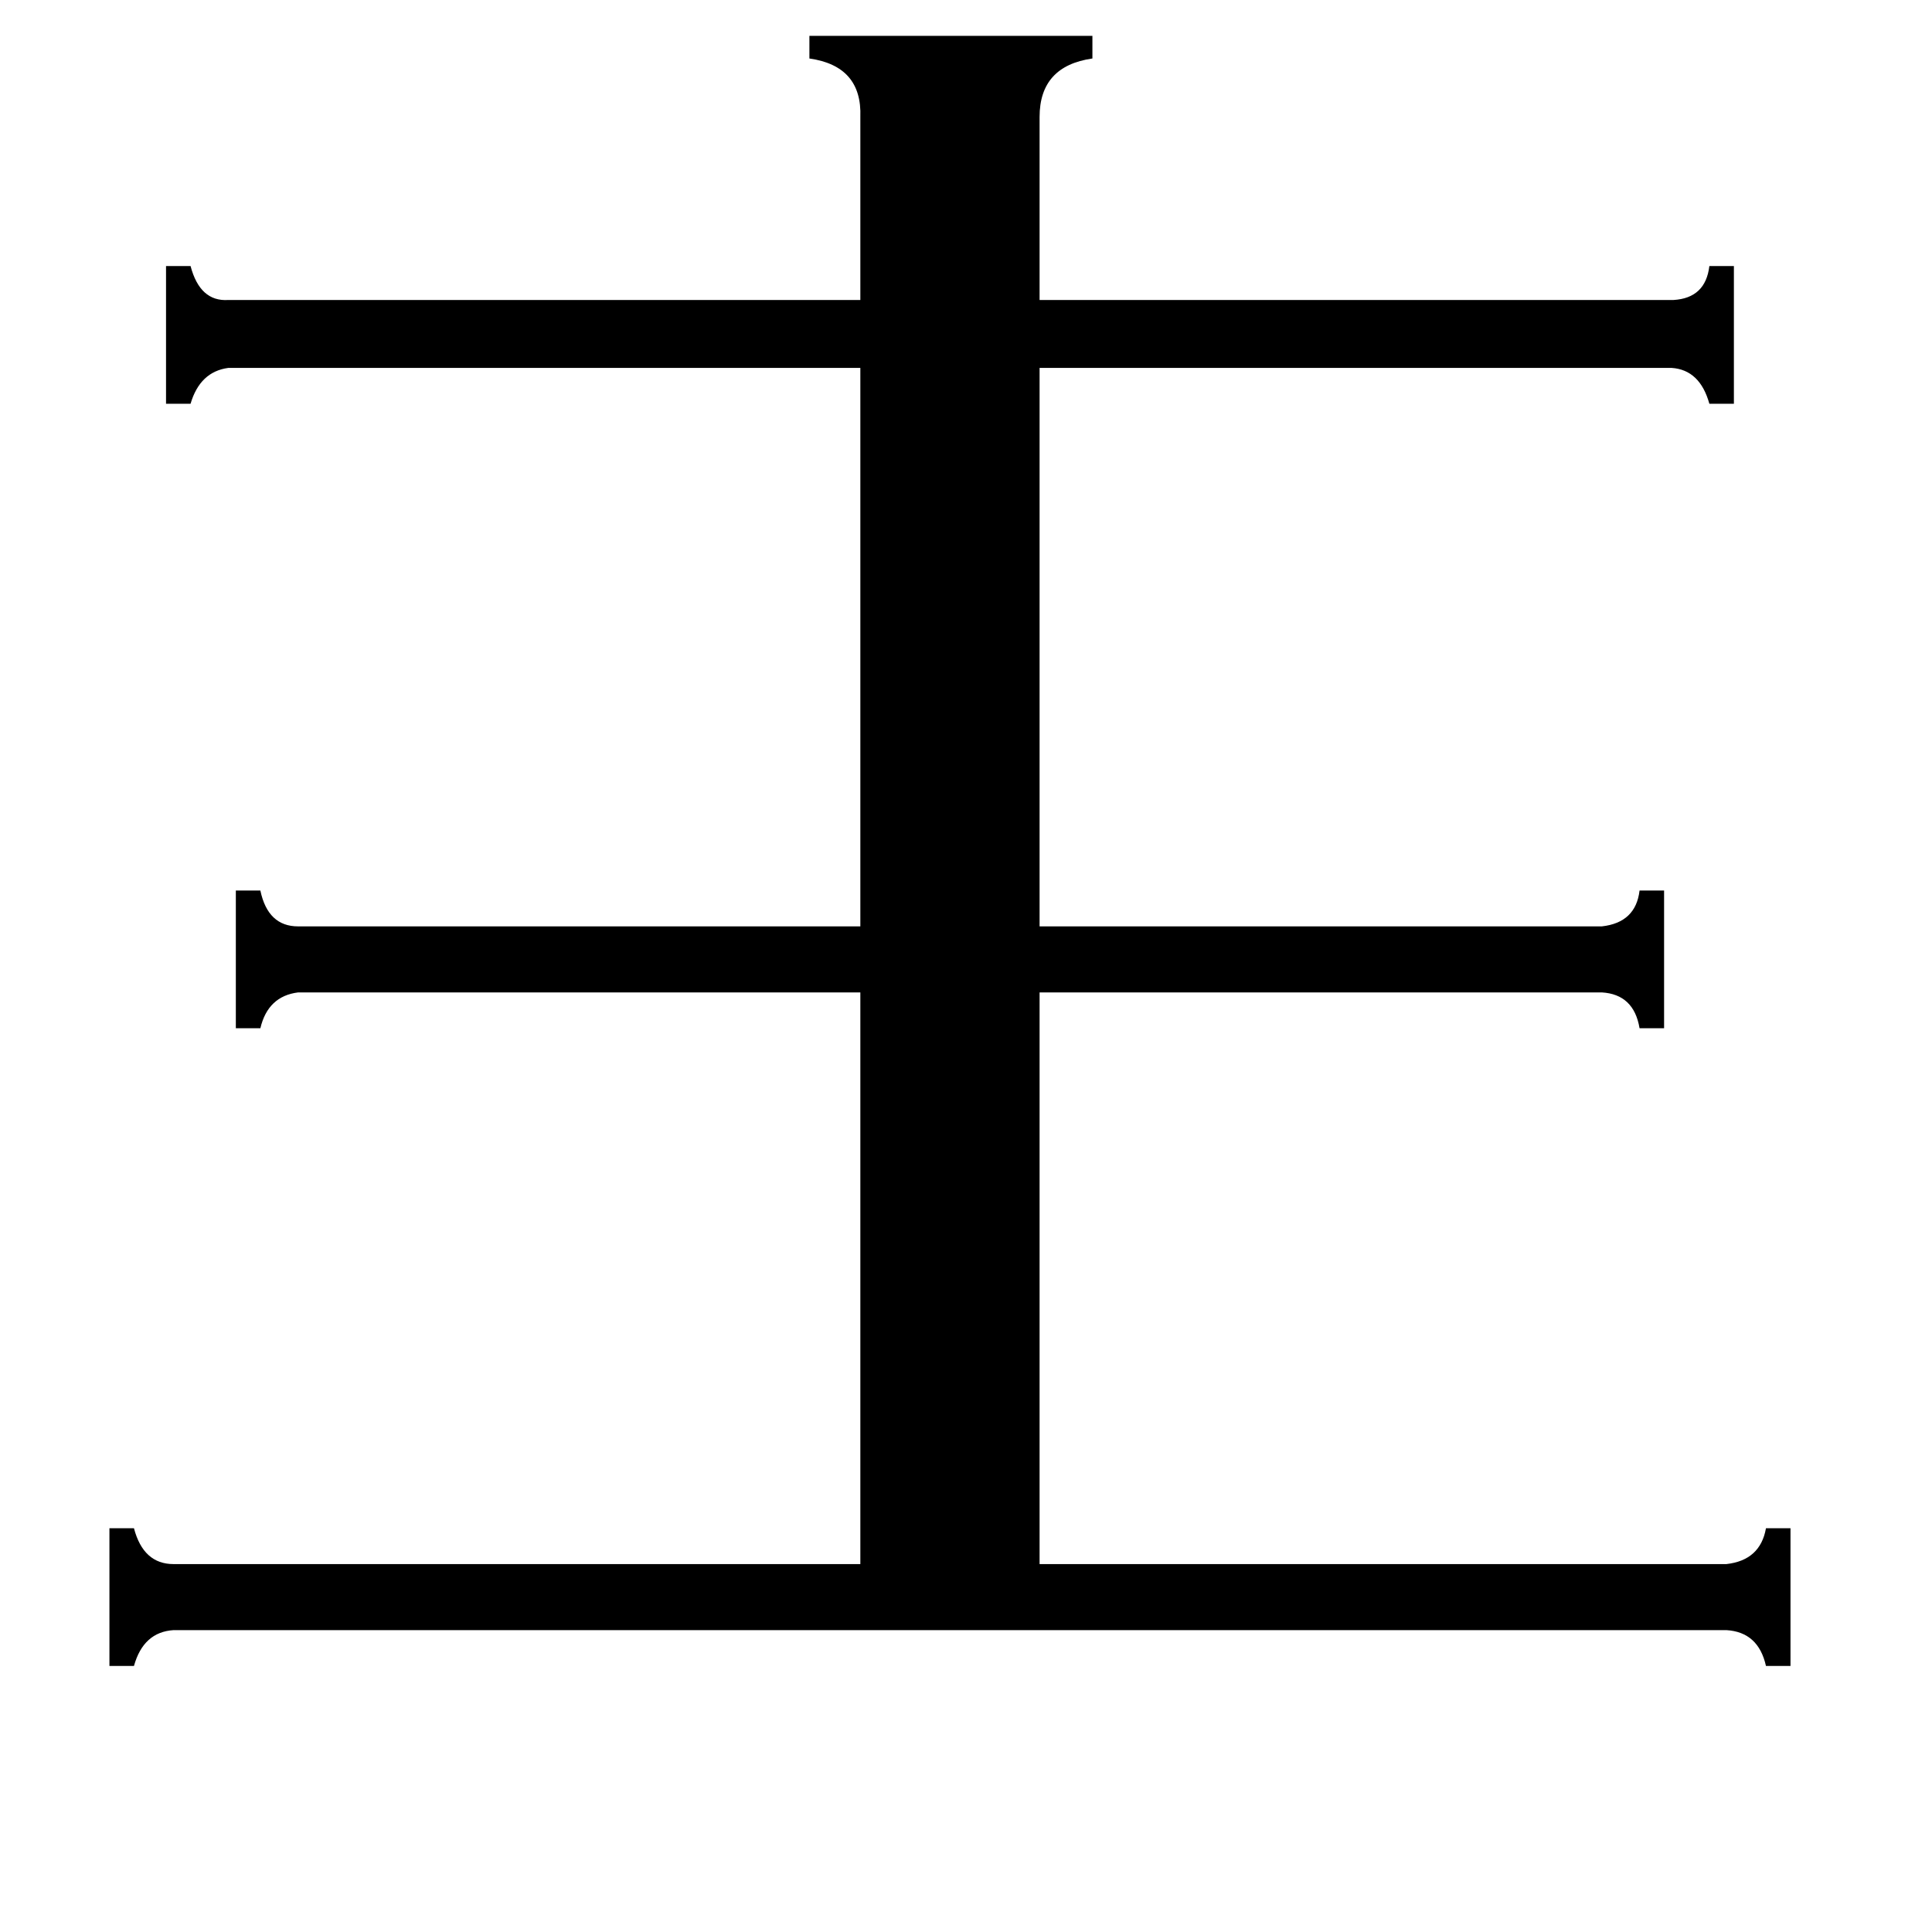 <svg xmlns="http://www.w3.org/2000/svg" viewBox="0 -800 1024 1024">
	<path fill="#000000" d="M915 29Q933 27 936 10H949V83H936Q932 65 915 64H92Q76 65 71 83H58V10H71Q76 29 92 29H456V-274H158Q142 -272 138 -255H125V-328H138Q142 -309 158 -309H456V-605H121Q106 -603 101 -586H88V-659H101Q106 -640 121 -641H456V-738Q457 -765 429 -769V-781H579V-769Q551 -765 551 -738V-641H887Q904 -642 906 -659H919V-586H906Q901 -604 886 -605H551V-309H849Q867 -311 869 -328H882V-255H869Q866 -273 849 -274H551V29Z"/>
</svg>